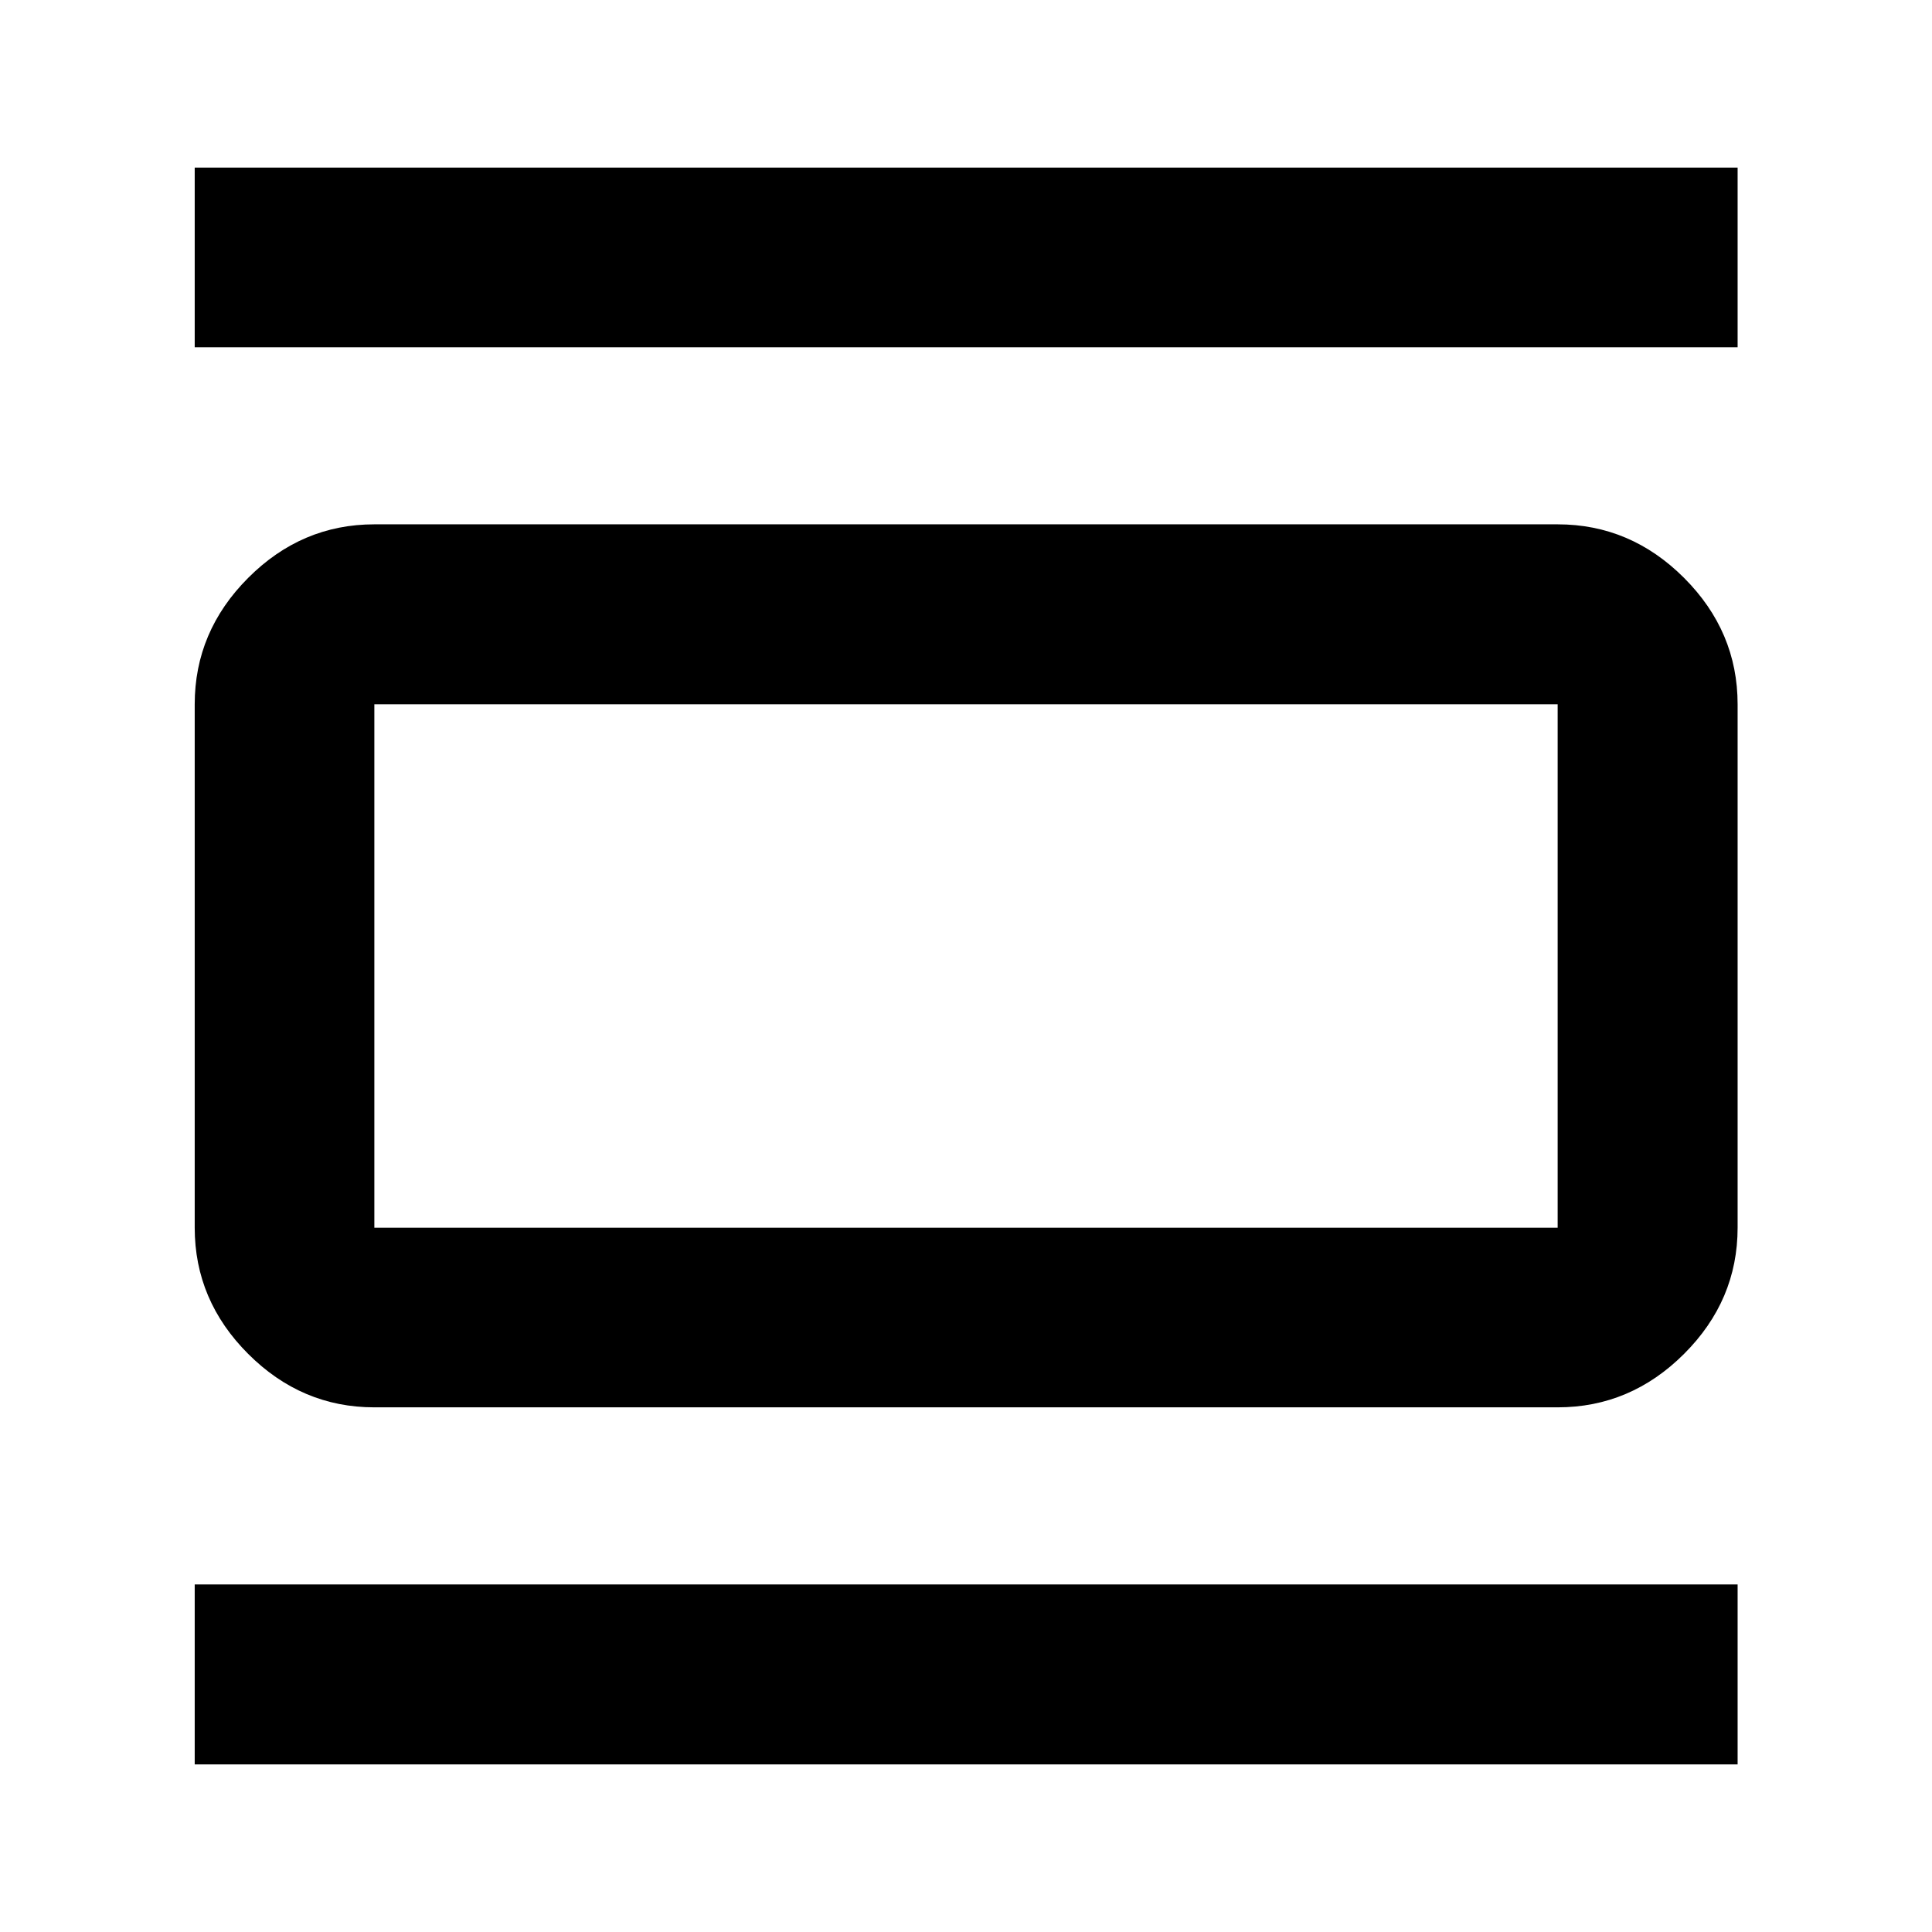 <svg xmlns="http://www.w3.org/2000/svg" height="40" viewBox="0 -960 960 960" width="40"><path d="M186.01-260.7q-36.14 0-62.7-26.56-26.56-26.56-26.56-62.7v-260.08q0-36.2 26.56-62.81t62.7-26.61h587.98q36.2 0 62.81 26.61t26.61 62.81v260.08q0 36.14-26.61 62.7-26.61 26.56-62.81 26.56H186.01Zm0-89.26h587.98v-260.08H186.01v260.08Zm-89.26-437.5v-89.26h766.66v89.26H96.75Zm0 704.18v-89.42h766.66v89.42H96.75Zm89.26-526.76v260.08-260.08Z"/></svg>